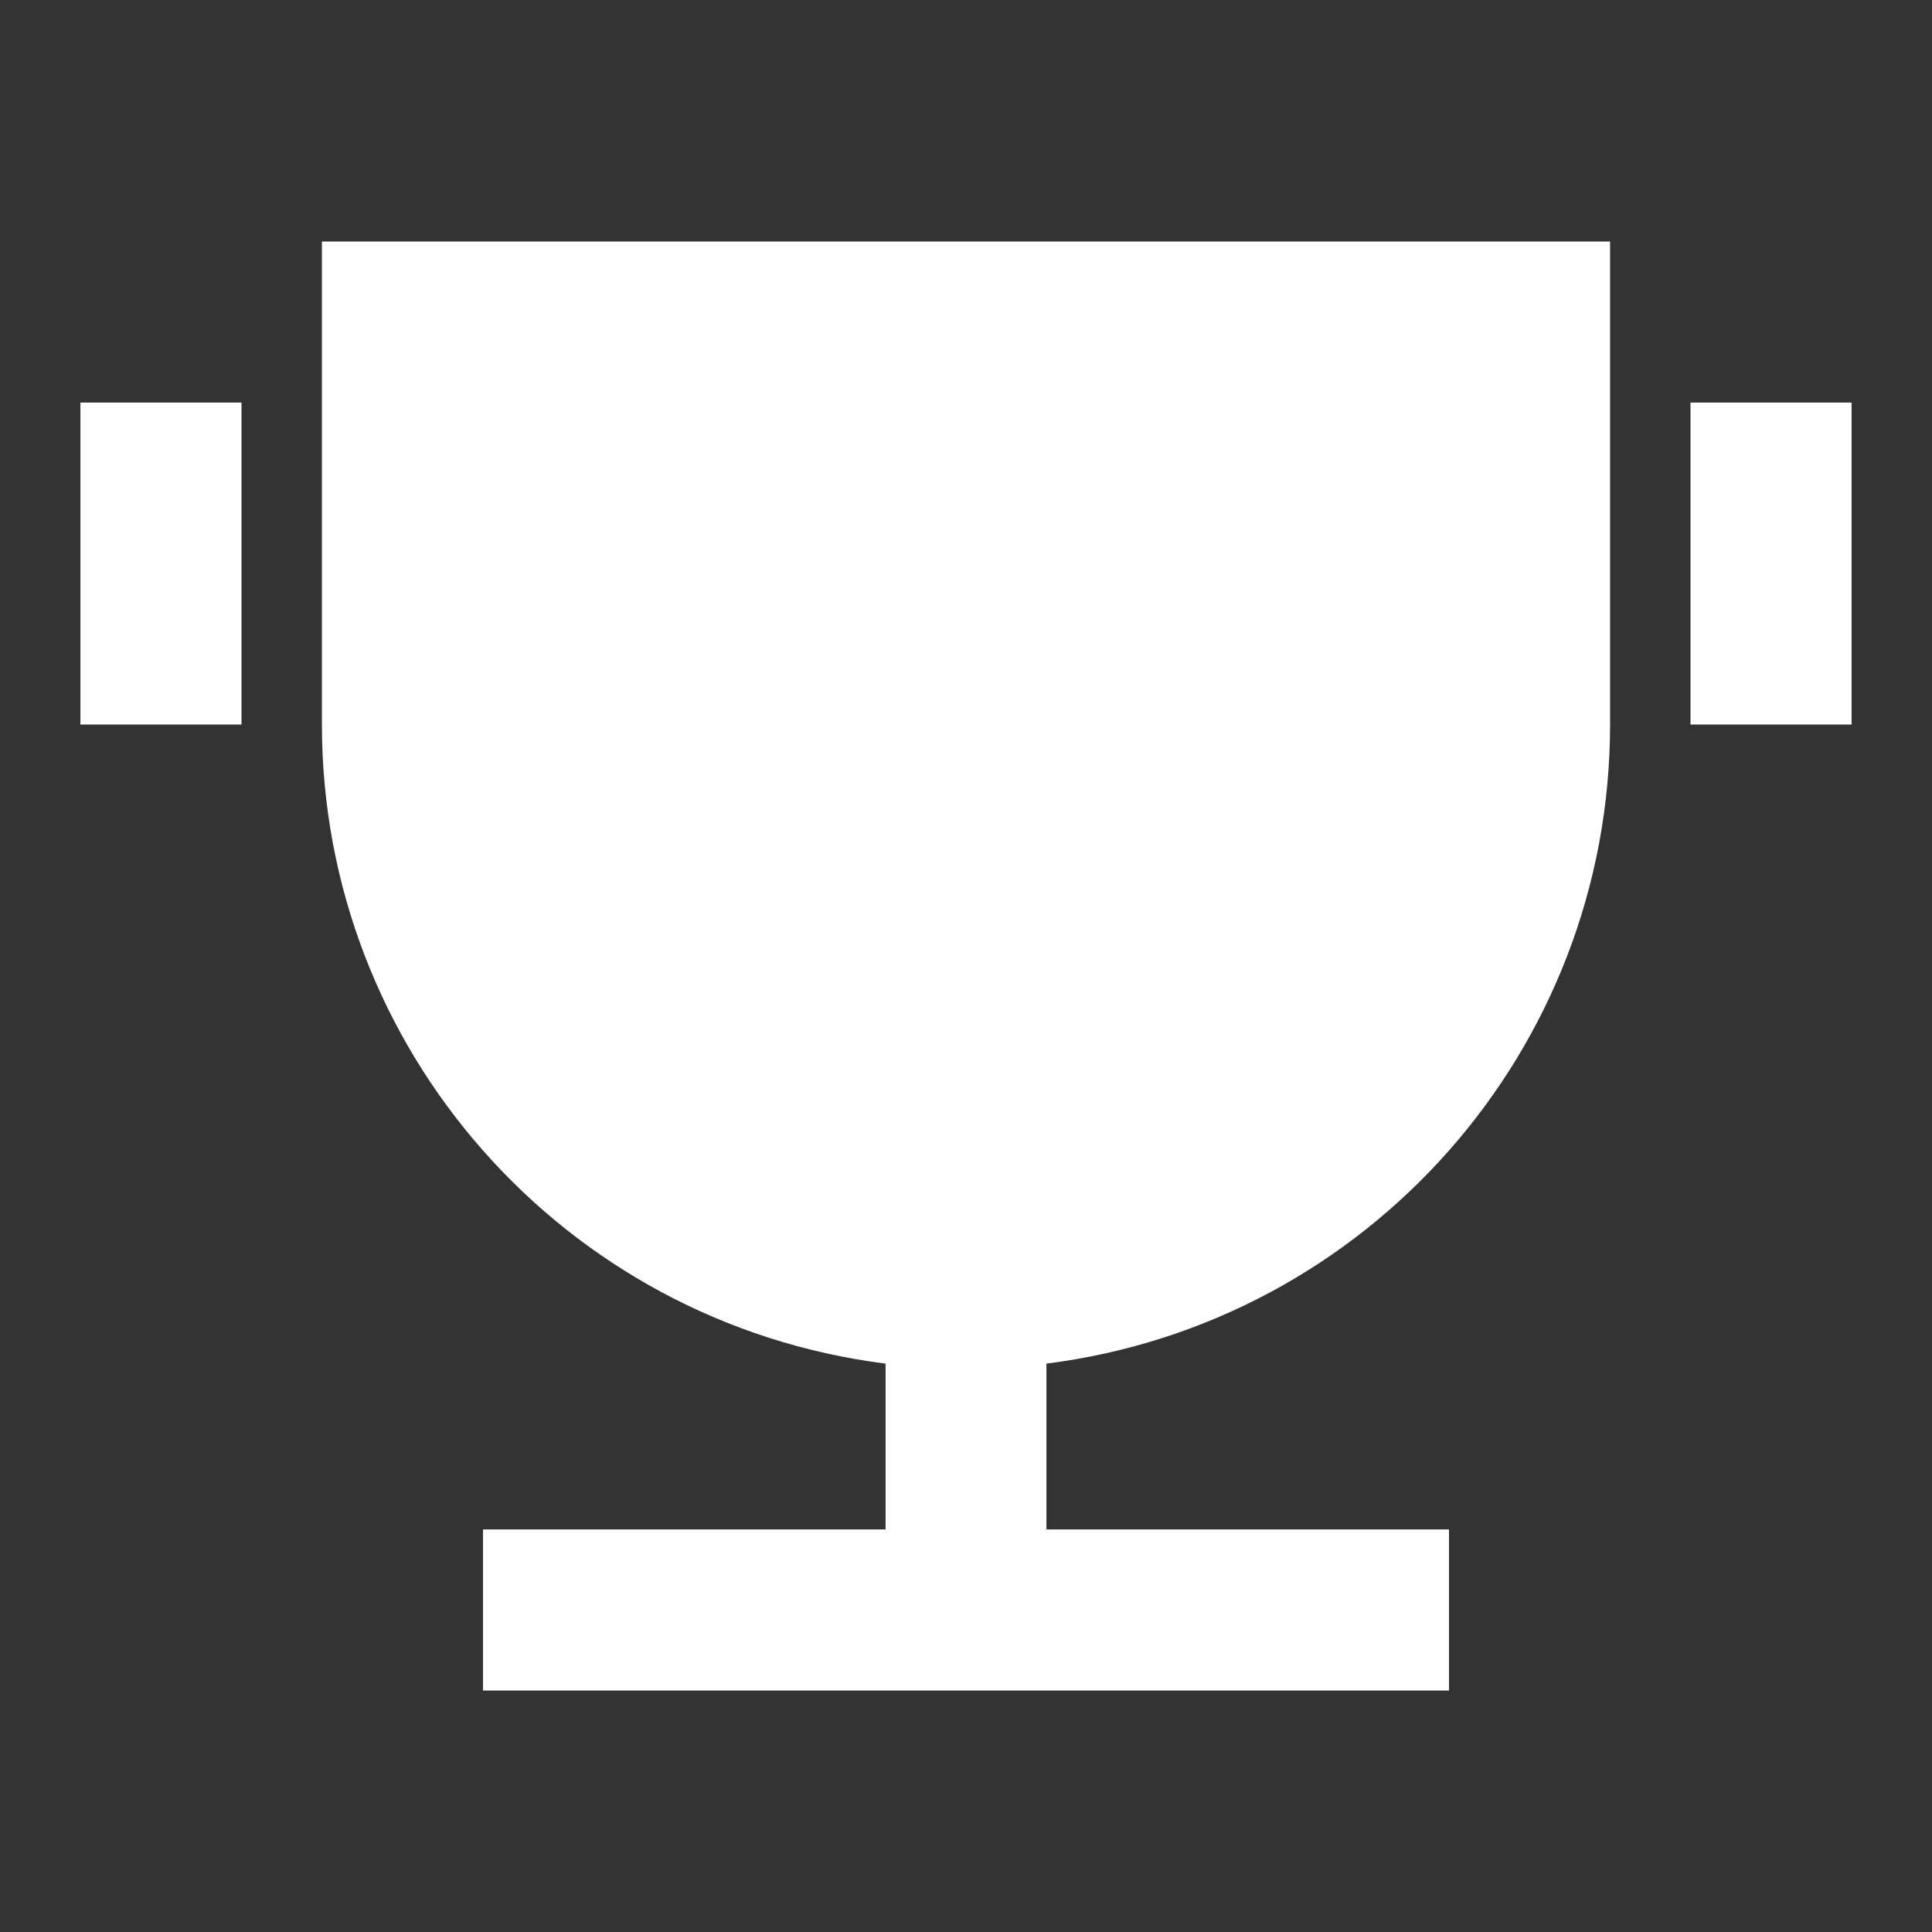 <?xml version="1.0" encoding="UTF-8"?>
<svg xmlns="http://www.w3.org/2000/svg" xmlns:xlink="http://www.w3.org/1999/xlink" width="32" height="32" viewBox="0 0 32 32" version="1.1">
<rect x="0" y="0" width="32" height="32" fill="#333333" stroke="none"/>
<g id="surface1">
<path style=" stroke:none;fill-rule:nonzero;fill:rgb(100%,100%,100%);fill-opacity:1;" d="M 17.332 22.586 L 17.332 25.332 L 24 25.332 L 24 28 L 8 28 L 8 25.332 L 14.668 25.332 L 14.668 22.586 C 9.332 21.91 5.332 17.375 5.332 12 L 5.332 4 L 26.668 4 L 26.668 12 C 26.668 17.375 22.668 21.91 17.332 22.586 Z M 1.332 6.668 L 4 6.668 L 4 12 L 1.332 12 Z M 28 6.668 L 30.668 6.668 L 30.668 12 L 28 12 Z M 28 6.668 "/>
</g>
</svg>
